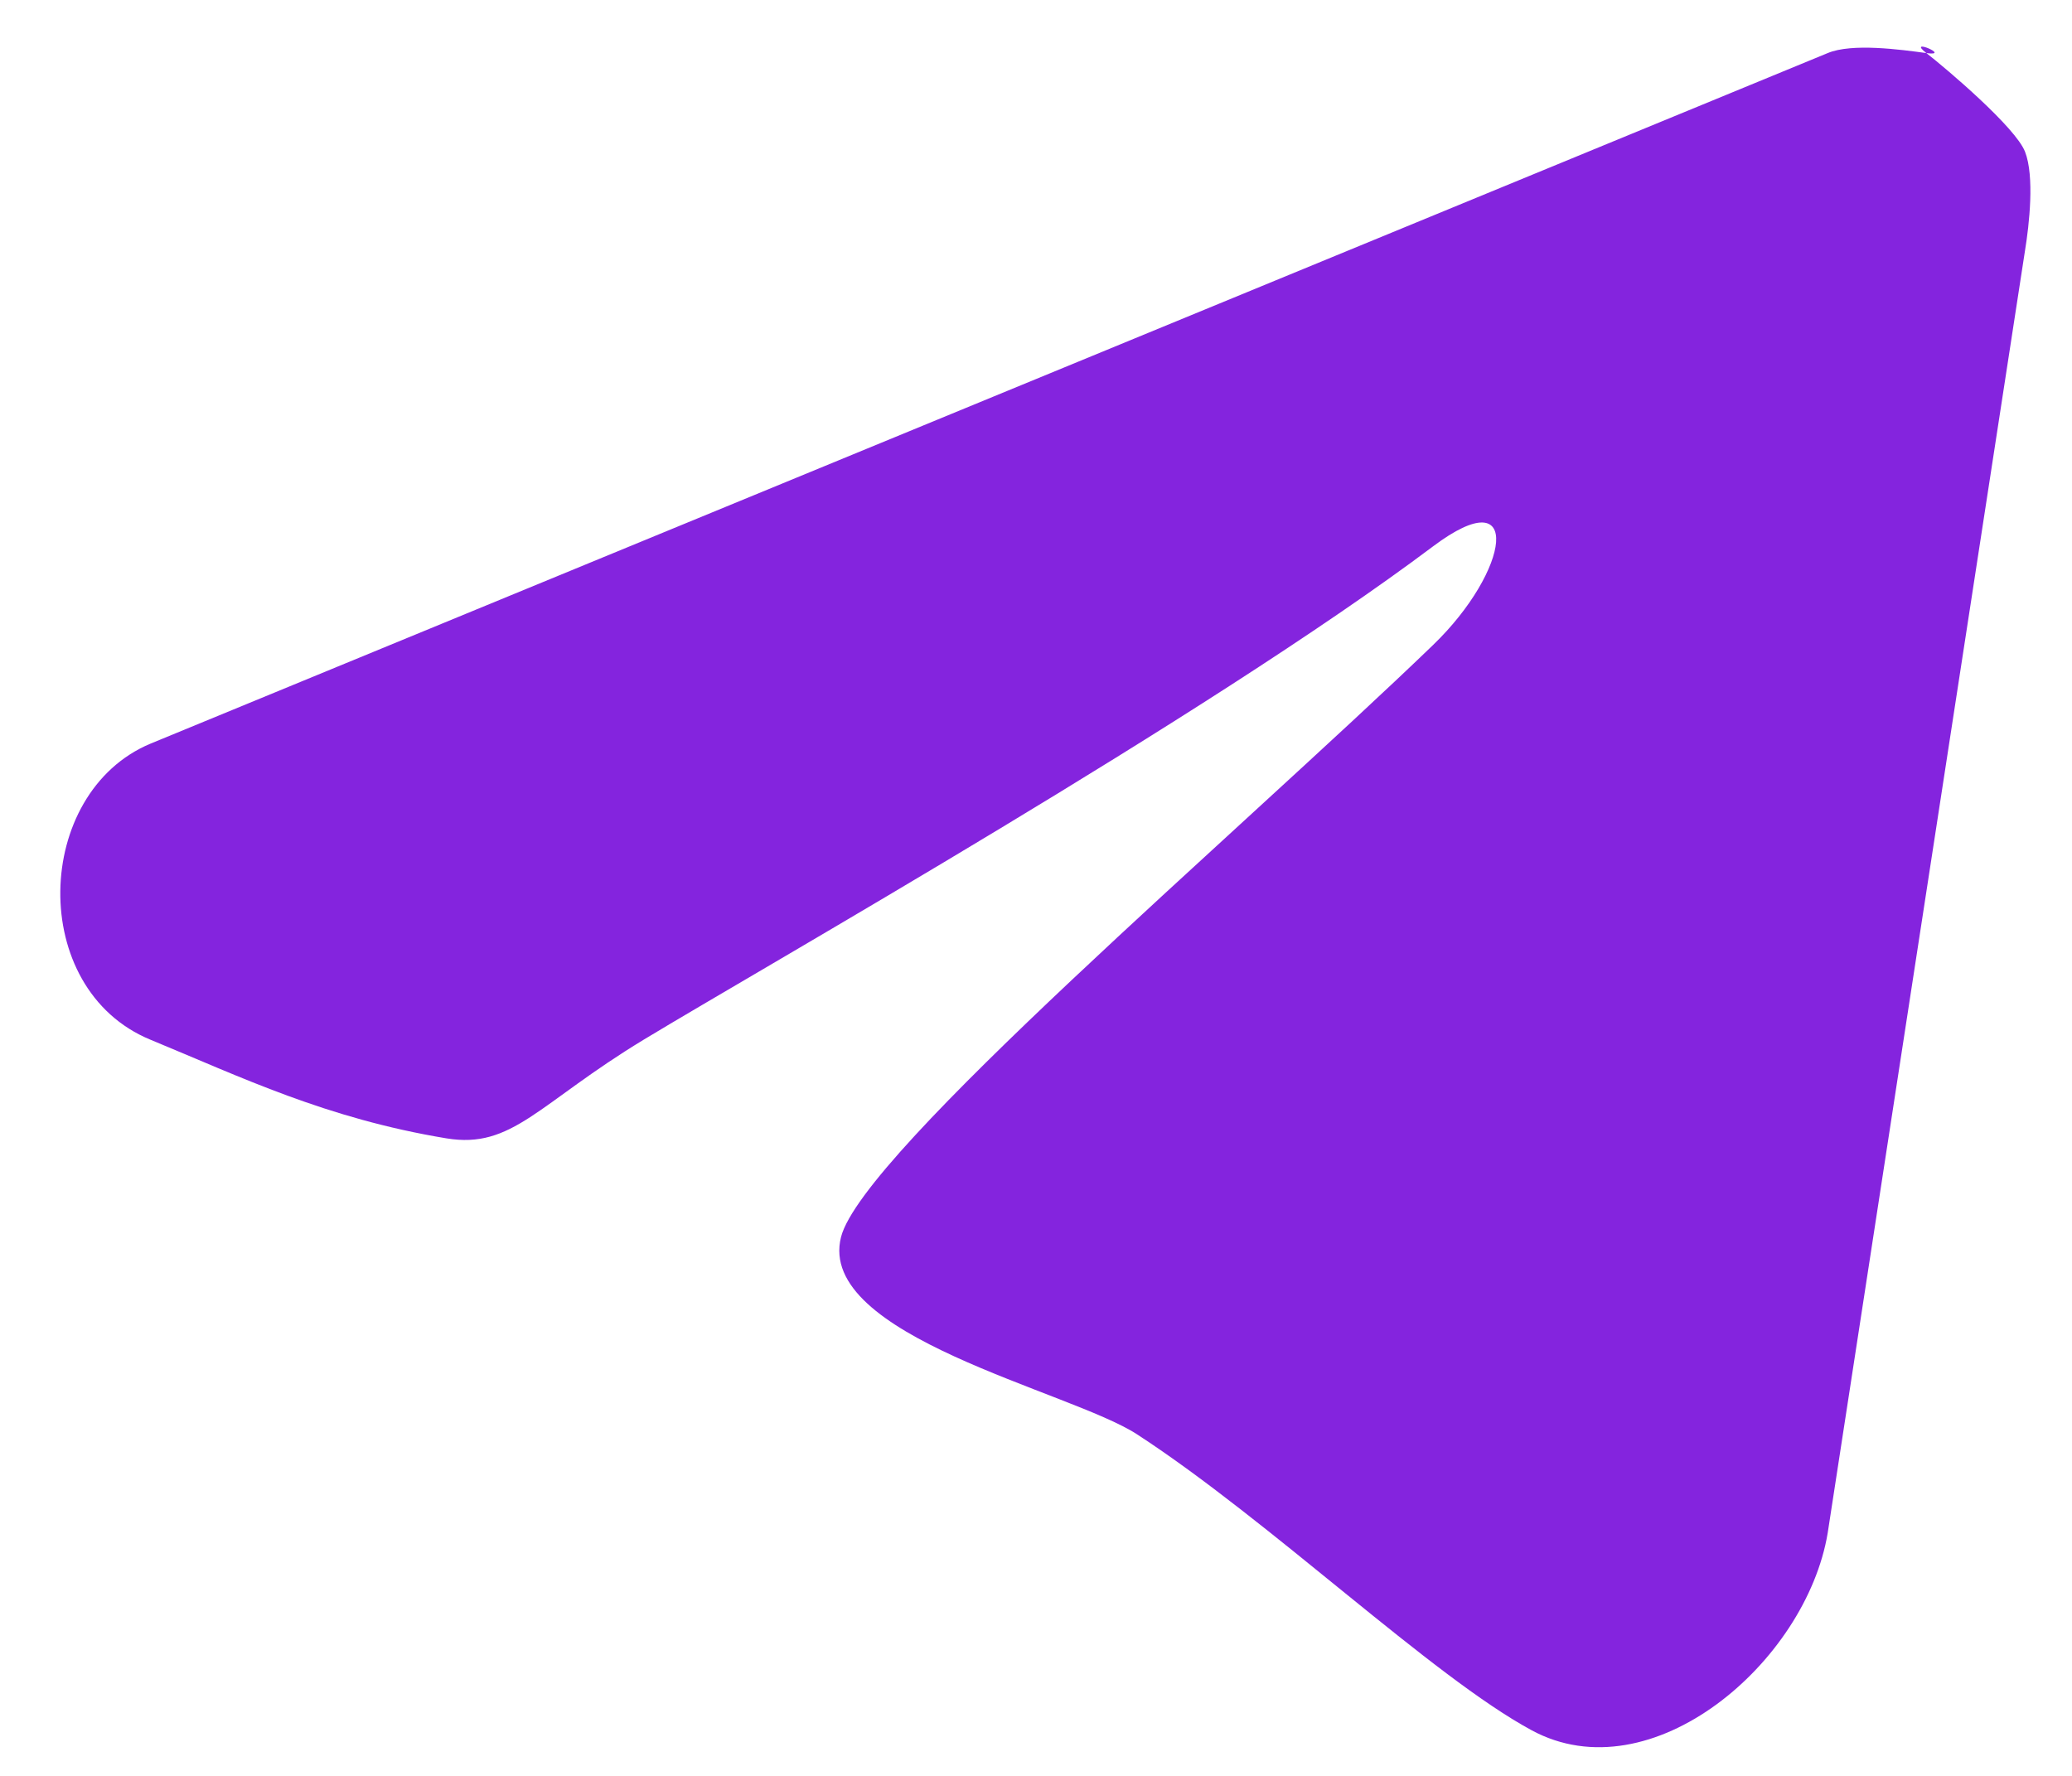 <svg width="21" height="18" viewBox="0 0 21 18" fill="none" xmlns="http://www.w3.org/2000/svg">
<path fill-rule="evenodd" clip-rule="evenodd" d="M18.524 0.538C18.77 0.435 19.26 0.502 19.524 0.538C19.315 0.374 19.789 0.574 19.524 0.538C19.734 0.702 20.428 1.291 20.524 1.538C20.621 1.786 20.567 2.276 20.524 2.538L18.524 15.538C18.305 16.852 16.735 18.193 15.524 17.538C14.511 16.991 12.877 15.418 11.524 14.538C10.848 14.098 8.269 13.542 8.524 12.538C8.743 11.68 12.534 8.456 14.524 6.538C15.305 5.785 15.447 4.845 14.524 5.538C12.232 7.259 7.74 9.801 6.524 10.538C5.452 11.188 5.193 11.649 4.524 11.538C3.304 11.336 2.448 10.919 1.524 10.538C0.276 10.023 0.338 8.035 1.524 7.538L18.524 0.538Z" fill="#8424DE"/>
</svg>
